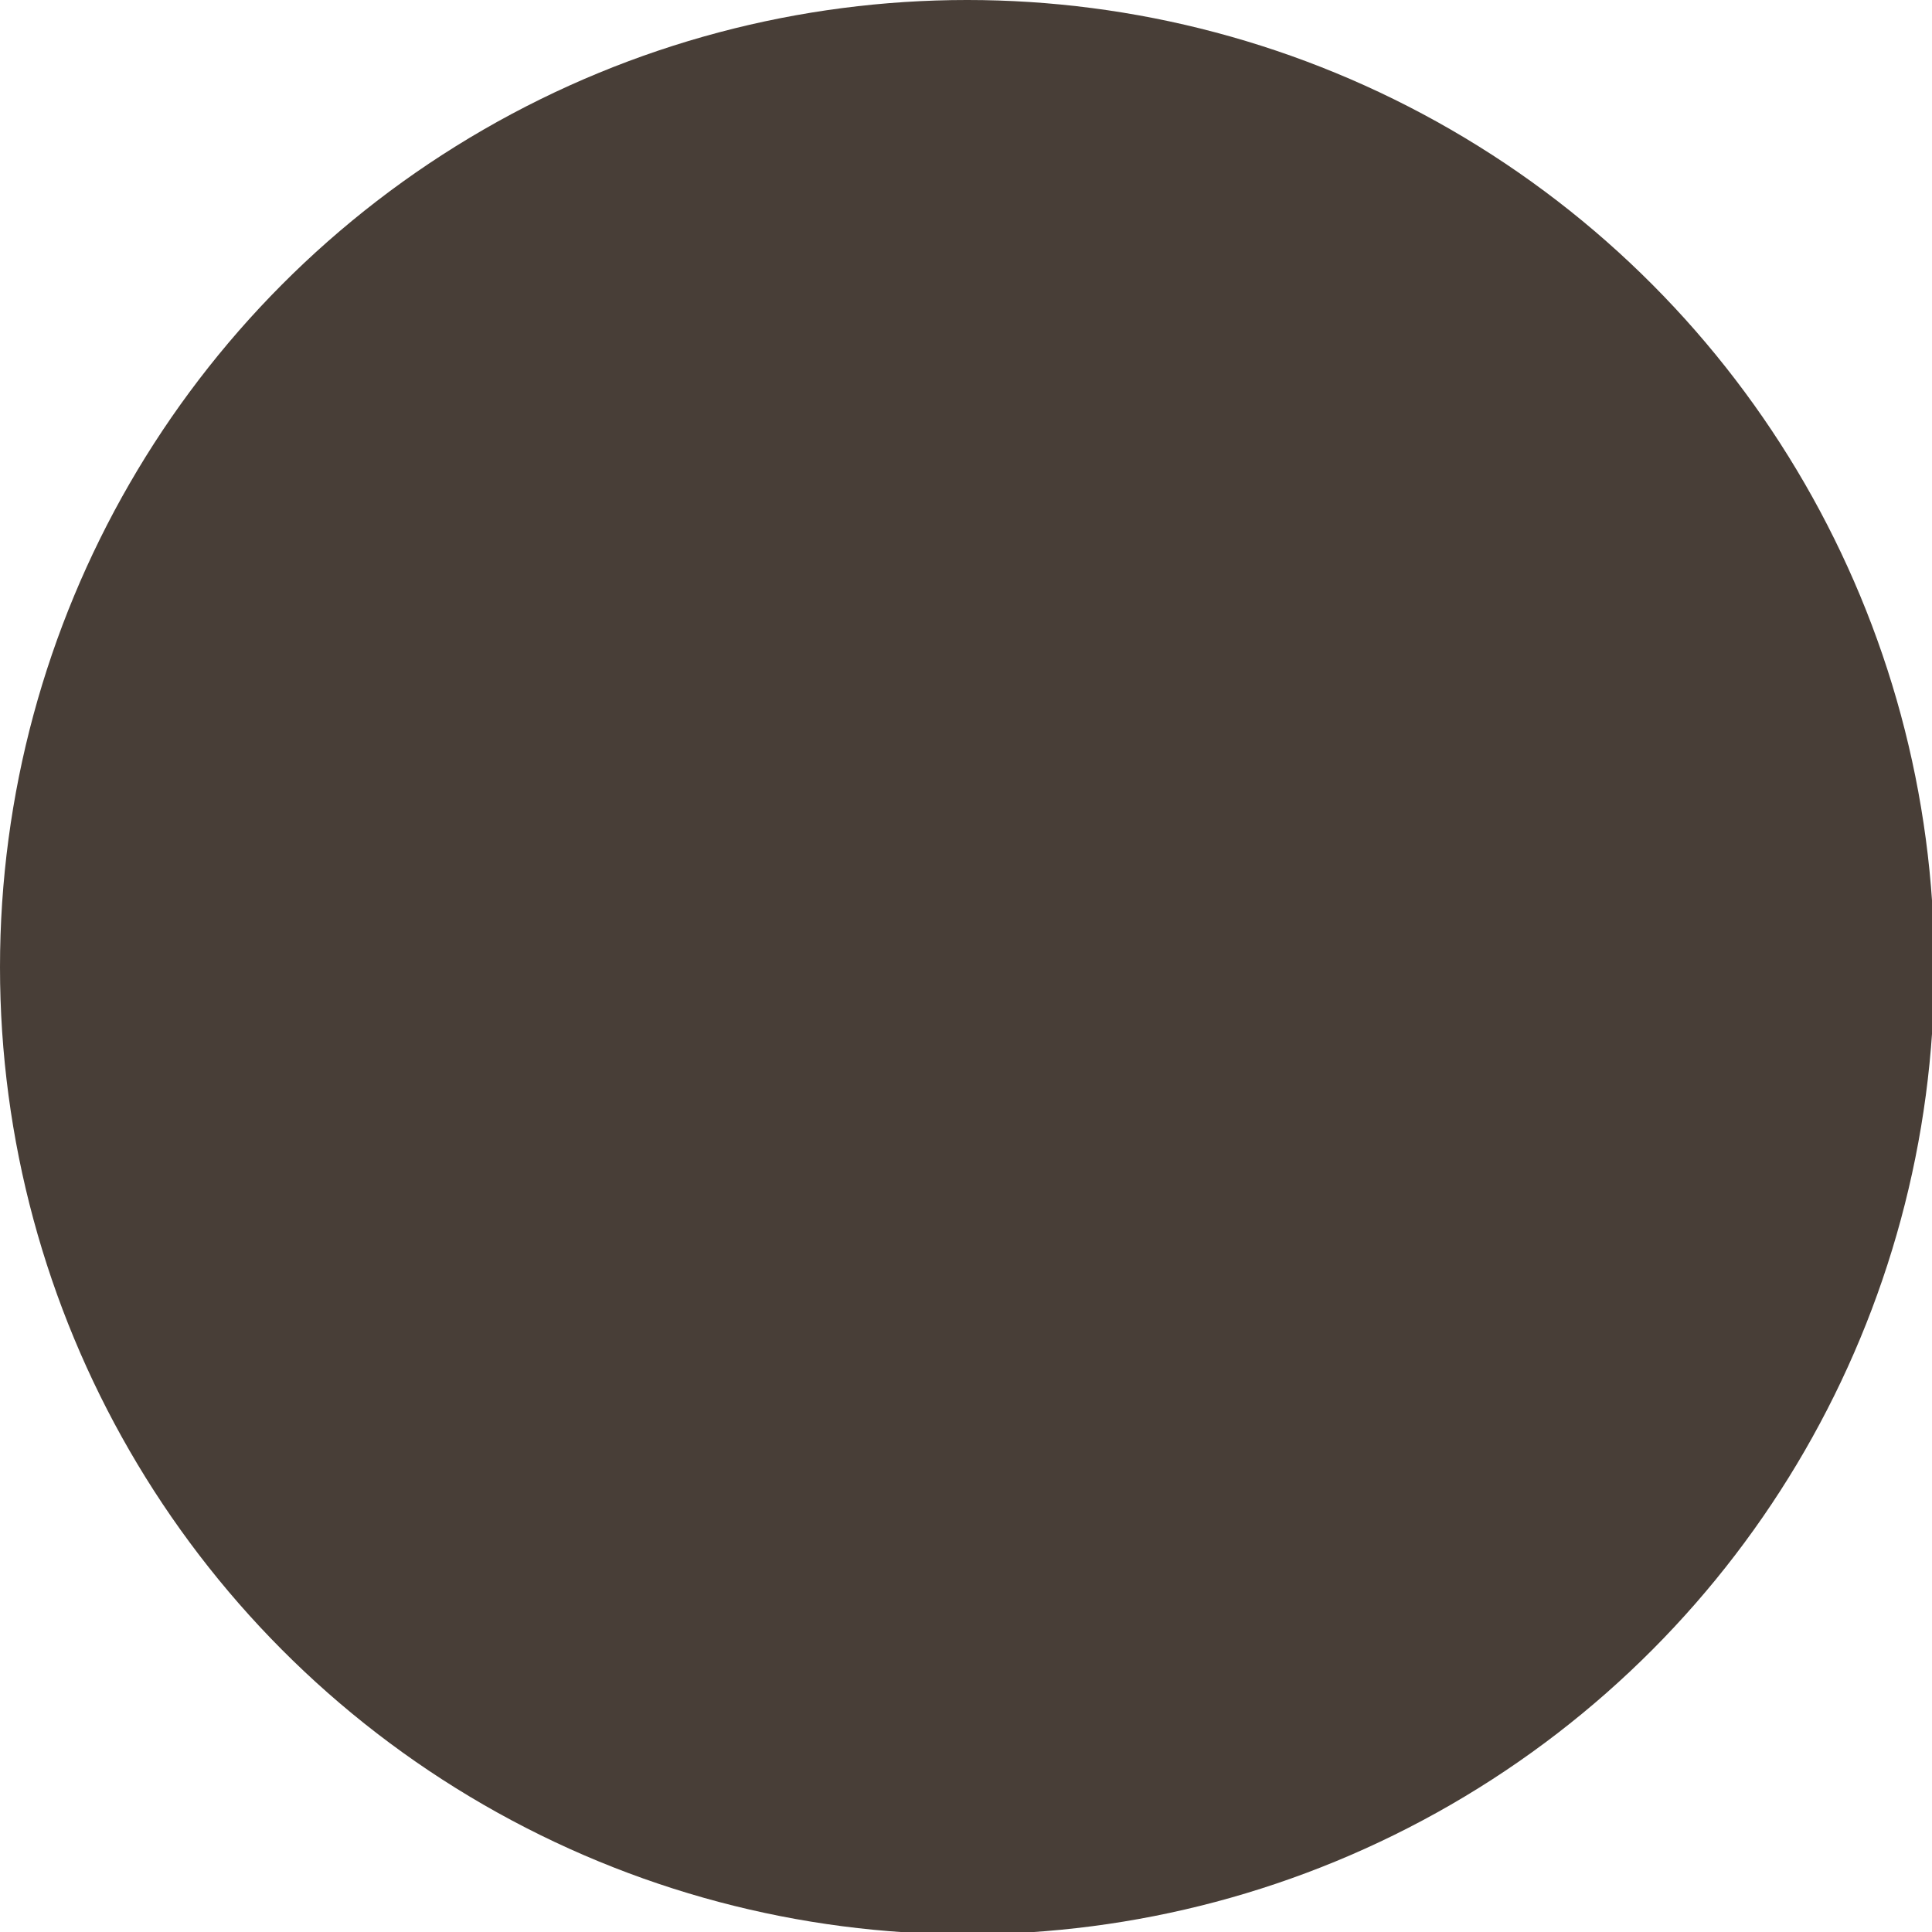<?xml version="1.0" encoding="UTF-8" standalone="no"?>
<!-- Created with Inkscape (http://www.inkscape.org/) -->

<svg
   width="302"
   height="302"
   viewBox="0 0 79.904 79.904"
   version="1.1"
   id="svg799"
   inkscape:version="1.2.1 (9c6d41e410, 2022-07-14)"
   sodipodi:docname="round.svg"
   inkscape:export-filename="round.png"
   inkscape:export-xdpi="96"
   inkscape:export-ydpi="96"
   xmlns:inkscape="http://www.inkscape.org/namespaces/inkscape"
   xmlns:sodipodi="http://sodipodi.sourceforge.net/DTD/sodipodi-0.dtd"
   xmlns="http://www.w3.org/2000/svg"
   xmlns:svg="http://www.w3.org/2000/svg">
  <sodipodi:namedview
     id="namedview801"
     pagecolor="#ffffff"
     bordercolor="#000000"
     borderopacity="0.25"
     inkscape:showpageshadow="2"
     inkscape:pageopacity="0.0"
     inkscape:pagecheckerboard="true"
     inkscape:deskcolor="#d1d1d1"
     inkscape:document-units="mm"
     showgrid="false"
     inkscape:zoom="0.93806818"
     inkscape:cx="268.63719"
     inkscape:cy="564.45791"
     inkscape:window-width="2560"
     inkscape:window-height="1351"
     inkscape:window-x="2391"
     inkscape:window-y="-9"
     inkscape:window-maximized="1"
     inkscape:current-layer="layer1" />
  <defs
     id="defs796" />
  <g
     inkscape:label="Layer 1"
     inkscape:groupmode="layer"
     id="layer1">
    <circle
       style="display:inline;fill:#483e37;stroke-width:0.265"
       id="path610-5-8"
       cx="-40"
       cy="40"
       r="40"
       transform="scale(-1,1)" />
  </g>
</svg>
